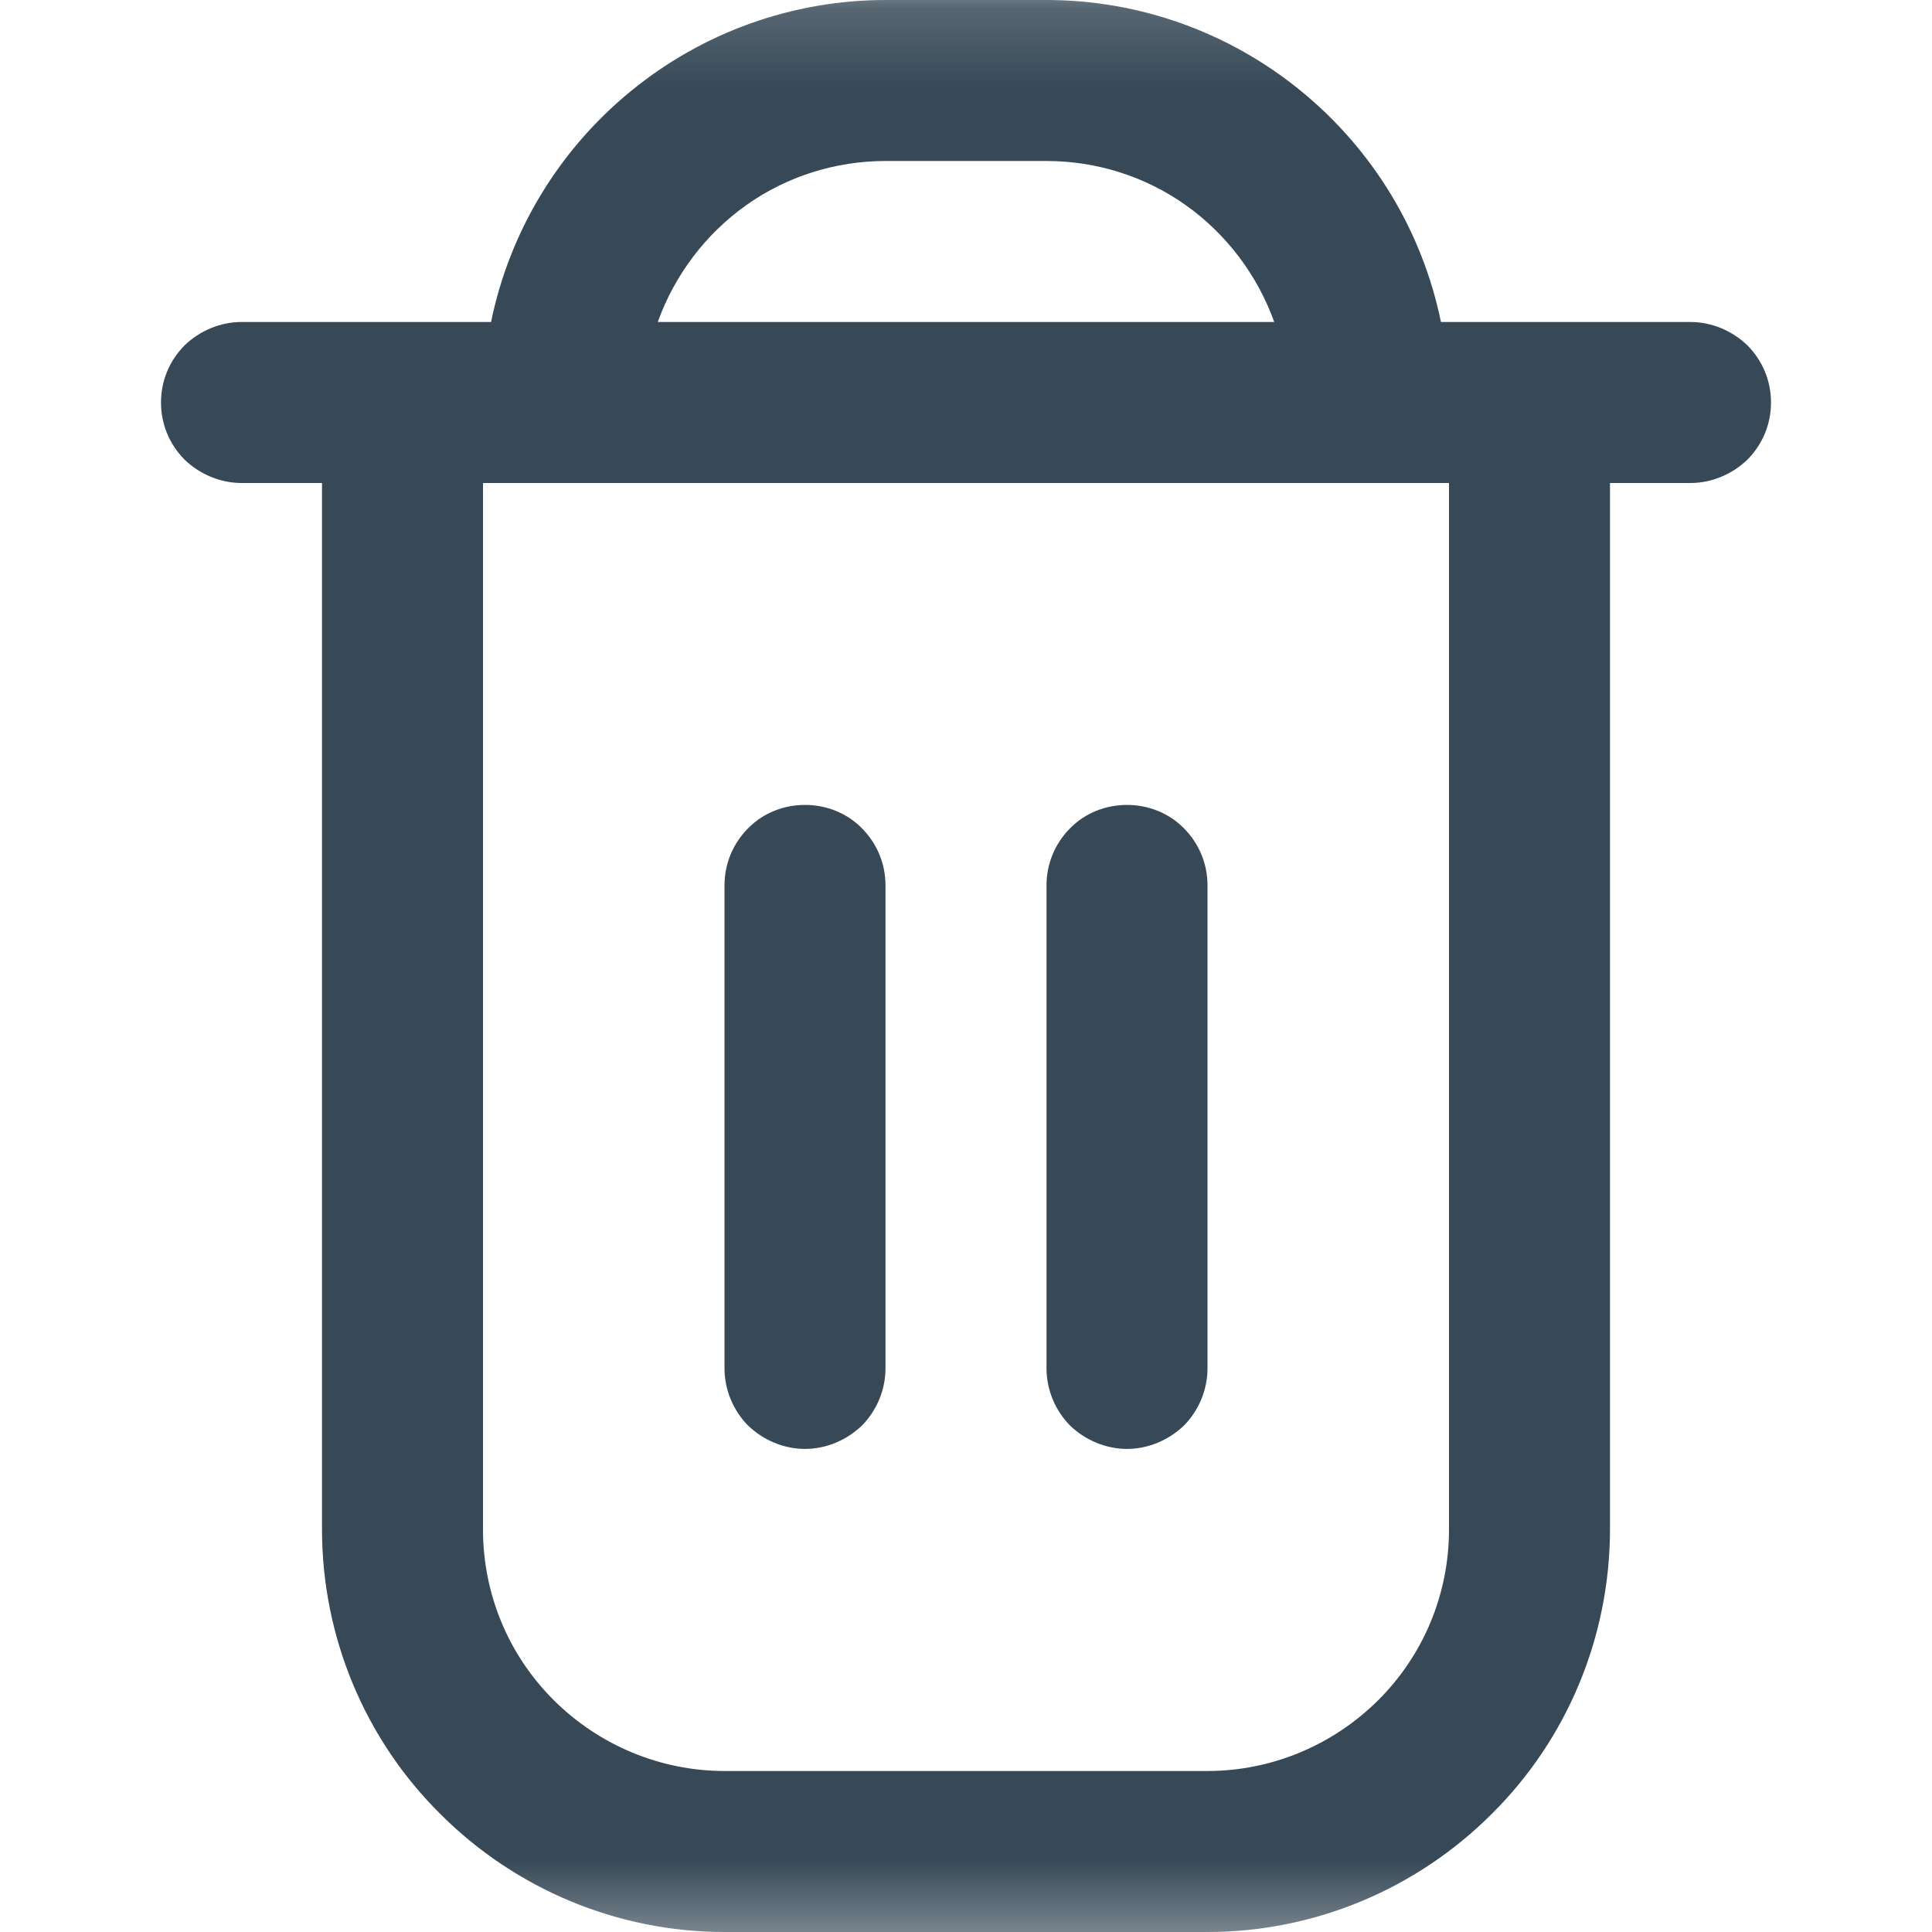 <svg xmlns="http://www.w3.org/2000/svg" xmlns:xlink="http://www.w3.org/1999/xlink" width="24" height="24" viewBox="0 0 24 24" fill="none">
<g  mask="url(#mask-58gsM44dTnn4yBKrJrgAn)">
<path d="M21 4L17.9 4C17.668 2.87 17.054 1.86 16.161 1.13C15.269 0.4 14.152 0 13 0L11 0C9.848 0 8.731 0.4 7.839 1.13C6.946 1.86 6.332 2.87 6.1 4L3 4C2.735 4 2.48 4.11 2.293 4.29C2.105 4.48 2 4.73 2 5C2 5.27 2.105 5.52 2.293 5.71C2.48 5.89 2.735 6 3 6L4 6L4 19C4.001 20.33 4.529 21.6 5.466 22.53C6.403 23.47 7.674 24 9 24L15 24C16.326 24 17.596 23.47 18.534 22.53C19.471 21.6 19.998 20.33 20 19L20 6L21 6C21.265 6 21.52 5.89 21.707 5.71C21.895 5.52 22 5.27 22 5C22 4.73 21.895 4.48 21.707 4.29C21.52 4.11 21.265 4 21 4L21 4L21 4ZM11 2L13 2C13.62 2 14.225 2.19 14.732 2.55C15.238 2.91 15.621 3.42 15.829 4L8.171 4C8.379 3.42 8.762 2.91 9.268 2.55C9.775 2.19 10.38 2 11 2L11 2L11 2ZM18 19C18 19.8 17.684 20.56 17.121 21.12C16.559 21.68 15.796 22 15 22L9 22C8.204 22 7.441 21.68 6.879 21.12C6.316 20.56 6 19.8 6 19L6 6L18 6L18 19L18 19Z"   fill="#374957" >
</path>
</g>
<g  mask="url(#mask-58gsM44dTnn4yBKrJrgAn)">
<path d="M10 17.999C10.265 17.999 10.52 17.889 10.707 17.709C10.895 17.519 11 17.259 11 16.999L11 10.999C11 10.729 10.895 10.479 10.707 10.289C10.52 10.099 10.265 9.999 10 9.999C9.735 9.999 9.48 10.099 9.293 10.289C9.105 10.479 9 10.729 9 10.999L9 16.999C9 17.259 9.105 17.519 9.293 17.709C9.48 17.889 9.735 17.999 10 17.999L10 17.999Z"   fill="#374957" >
</path>
</g>
<g  mask="url(#mask-58gsM44dTnn4yBKrJrgAn)">
<path d="M14 17.999C14.265 17.999 14.519 17.889 14.707 17.709C14.895 17.519 15 17.259 15 16.999L15 10.999C15 10.729 14.895 10.479 14.707 10.289C14.519 10.099 14.265 9.999 14 9.999C13.735 9.999 13.48 10.099 13.293 10.289C13.105 10.479 13 10.729 13 10.999L13 16.999C13 17.259 13.105 17.519 13.293 17.709C13.48 17.889 13.735 17.999 14 17.999L14 17.999Z"   fill="#374957" >
</path>
</g>
<defs>
<mask id="mask-58gsM44dTnn4yBKrJrgAn" style="mask-type:alpha" maskUnits="userSpaceOnUse">
<rect x="0" y="0" width="24" height="24"   fill="#000000" >
</rect>
<rect x="0" y="0" width="24" height="24"   fill="#000000" >
</rect>
</mask>
</defs>
</svg>
